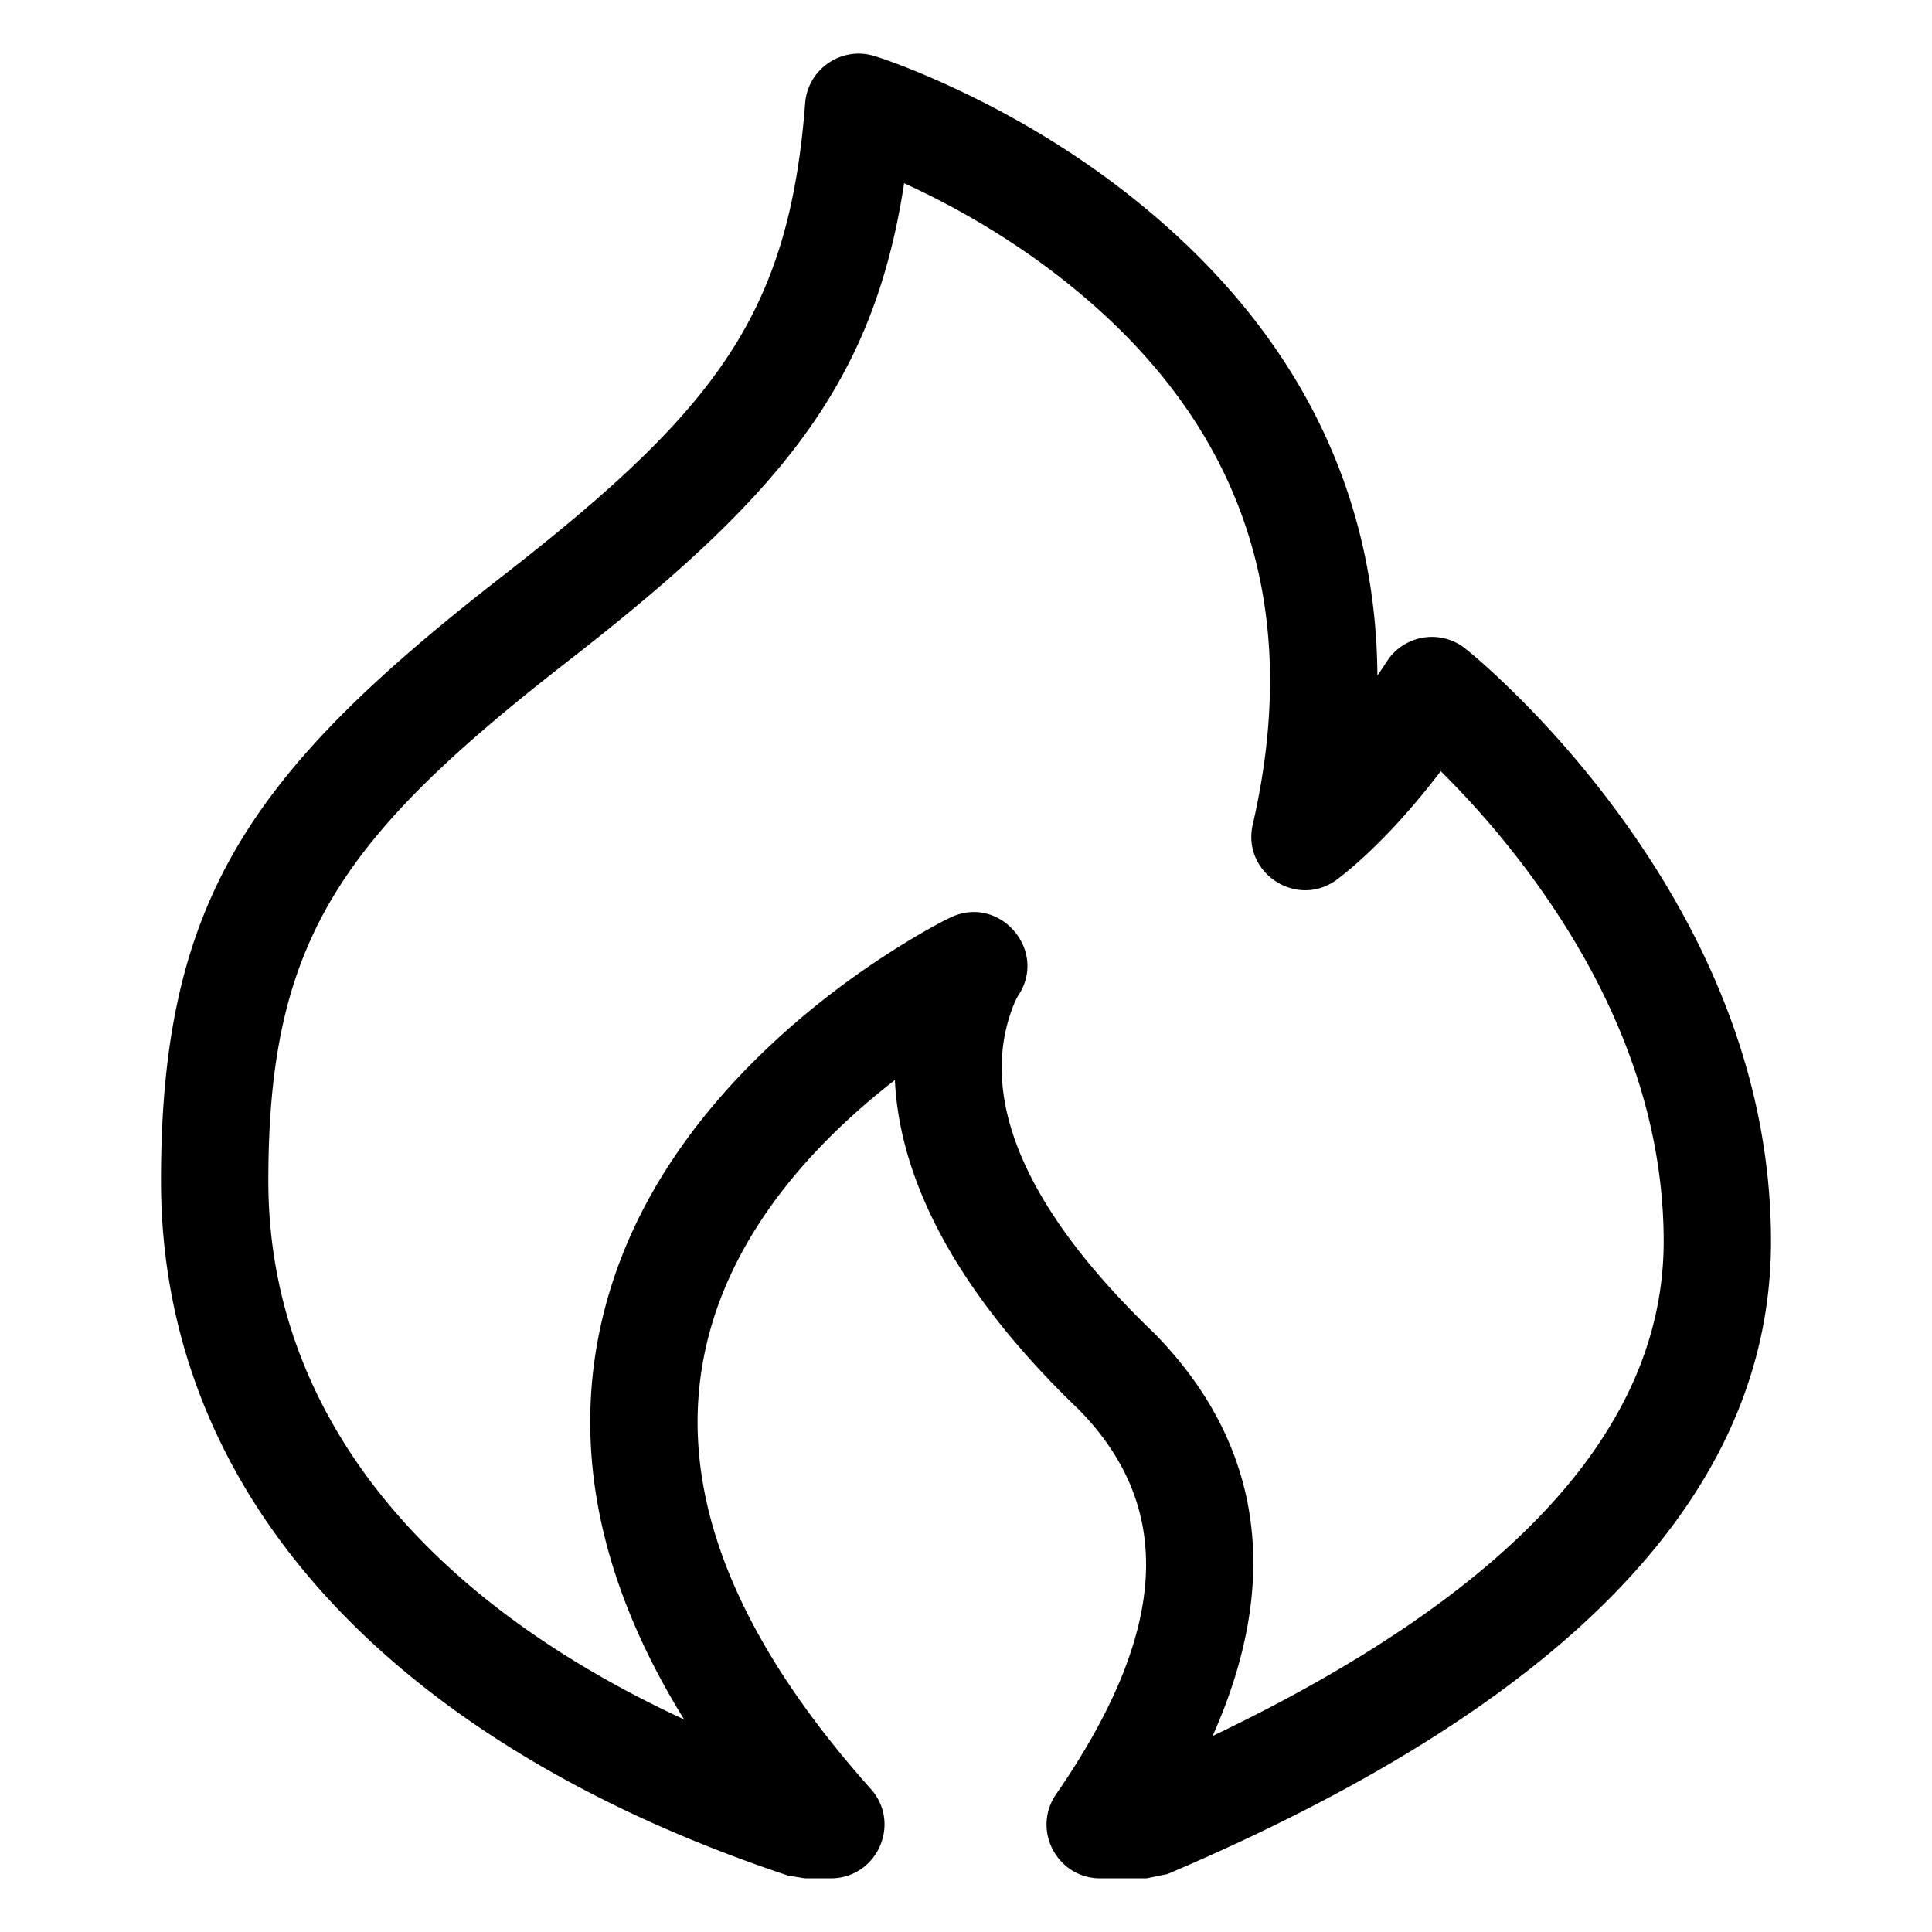 <svg viewBox="0 0 1024 1024" version="1.1" xmlns="http://www.w3.org/2000/svg"><path d="M881.778 657.979c0-68.337-26.145-133.638-70.122-193.55a470.111 470.111 0 0 0-48.029-55.687c-20.473 26.892-39.941 45.901-54.608 57.139-21.163 16.218-51.003-2.978-45.02-28.96 29.175-126.694-13.152-221.017-103.144-290.71-25.139-19.469-52.205-35.411-79.258-48.001a473.815 473.815 0 0 0-2.394-1.106c-16.152 106.059-65.249 165.267-176.601 252.088l-2.796 2.18C179.939 444.828 142.223 499.067 142.223 625.777c0 122.462 81.91 221.529 220.368 285.558-44.796-72.401-58.544-141.916-44.442-207.535 12.332-57.381 44.913-107.523 91.079-150.636 20.479-19.125 42.326-35.608 64.193-49.49 13.244-8.407 23.729-14.168 30.109-17.265 26.253-12.742 52.379 17.592 35.886 41.667-0.308 0.451-1.598 2.887-3.141 7.127-15.213 41.82-0.399 98.716 75.64 171.575 57.795 59.054 67.265 131.656 30.779 213.351 161.084-77.031 239.085-164.864 239.085-262.151zM735.128 350.478c9.157-14.035 28.4-17.152 41.519-6.726 5.478 4.354 14.5 12.254 25.889 23.46a526.482 526.482 0 0 1 54.981 63.554c50.568 68.893 81.151 145.276 81.151 227.213 0 134.273-108.817 245.46-319.848 335.303l-11.141 2.273h-24.496c-22.932 0-36.438-25.743-23.404-44.612 60.16-87.083 62.44-152.302 12.13-203.728-65.907-63.134-95.145-122.631-97.601-174.759a369.167 369.167 0 0 0-26.252 22.285c-38.345 35.809-64.691 76.356-74.288 121.01-14.789 68.815 10.404 145.722 87.768 232.42 16.358 18.332 3.346 47.383-21.223 47.383h-13.645l-8.995-1.459C214.667 926.428 85.333 797.399 85.333 625.777c0-148.265 47.176-216.106 179.494-319.269l2.794-2.178c112.552-87.757 150.58-138.492 159.13-249.624 1.401-18.213 19.361-30.403 36.805-24.98 8.85 2.751 23.497 8.274 42.045 16.906 30.677 14.279 61.343 32.34 90.085 54.6 83.608 64.749 133.624 150.218 134.378 256.805 1.7-2.474 3.388-4.994 5.063-7.559z" /></svg>